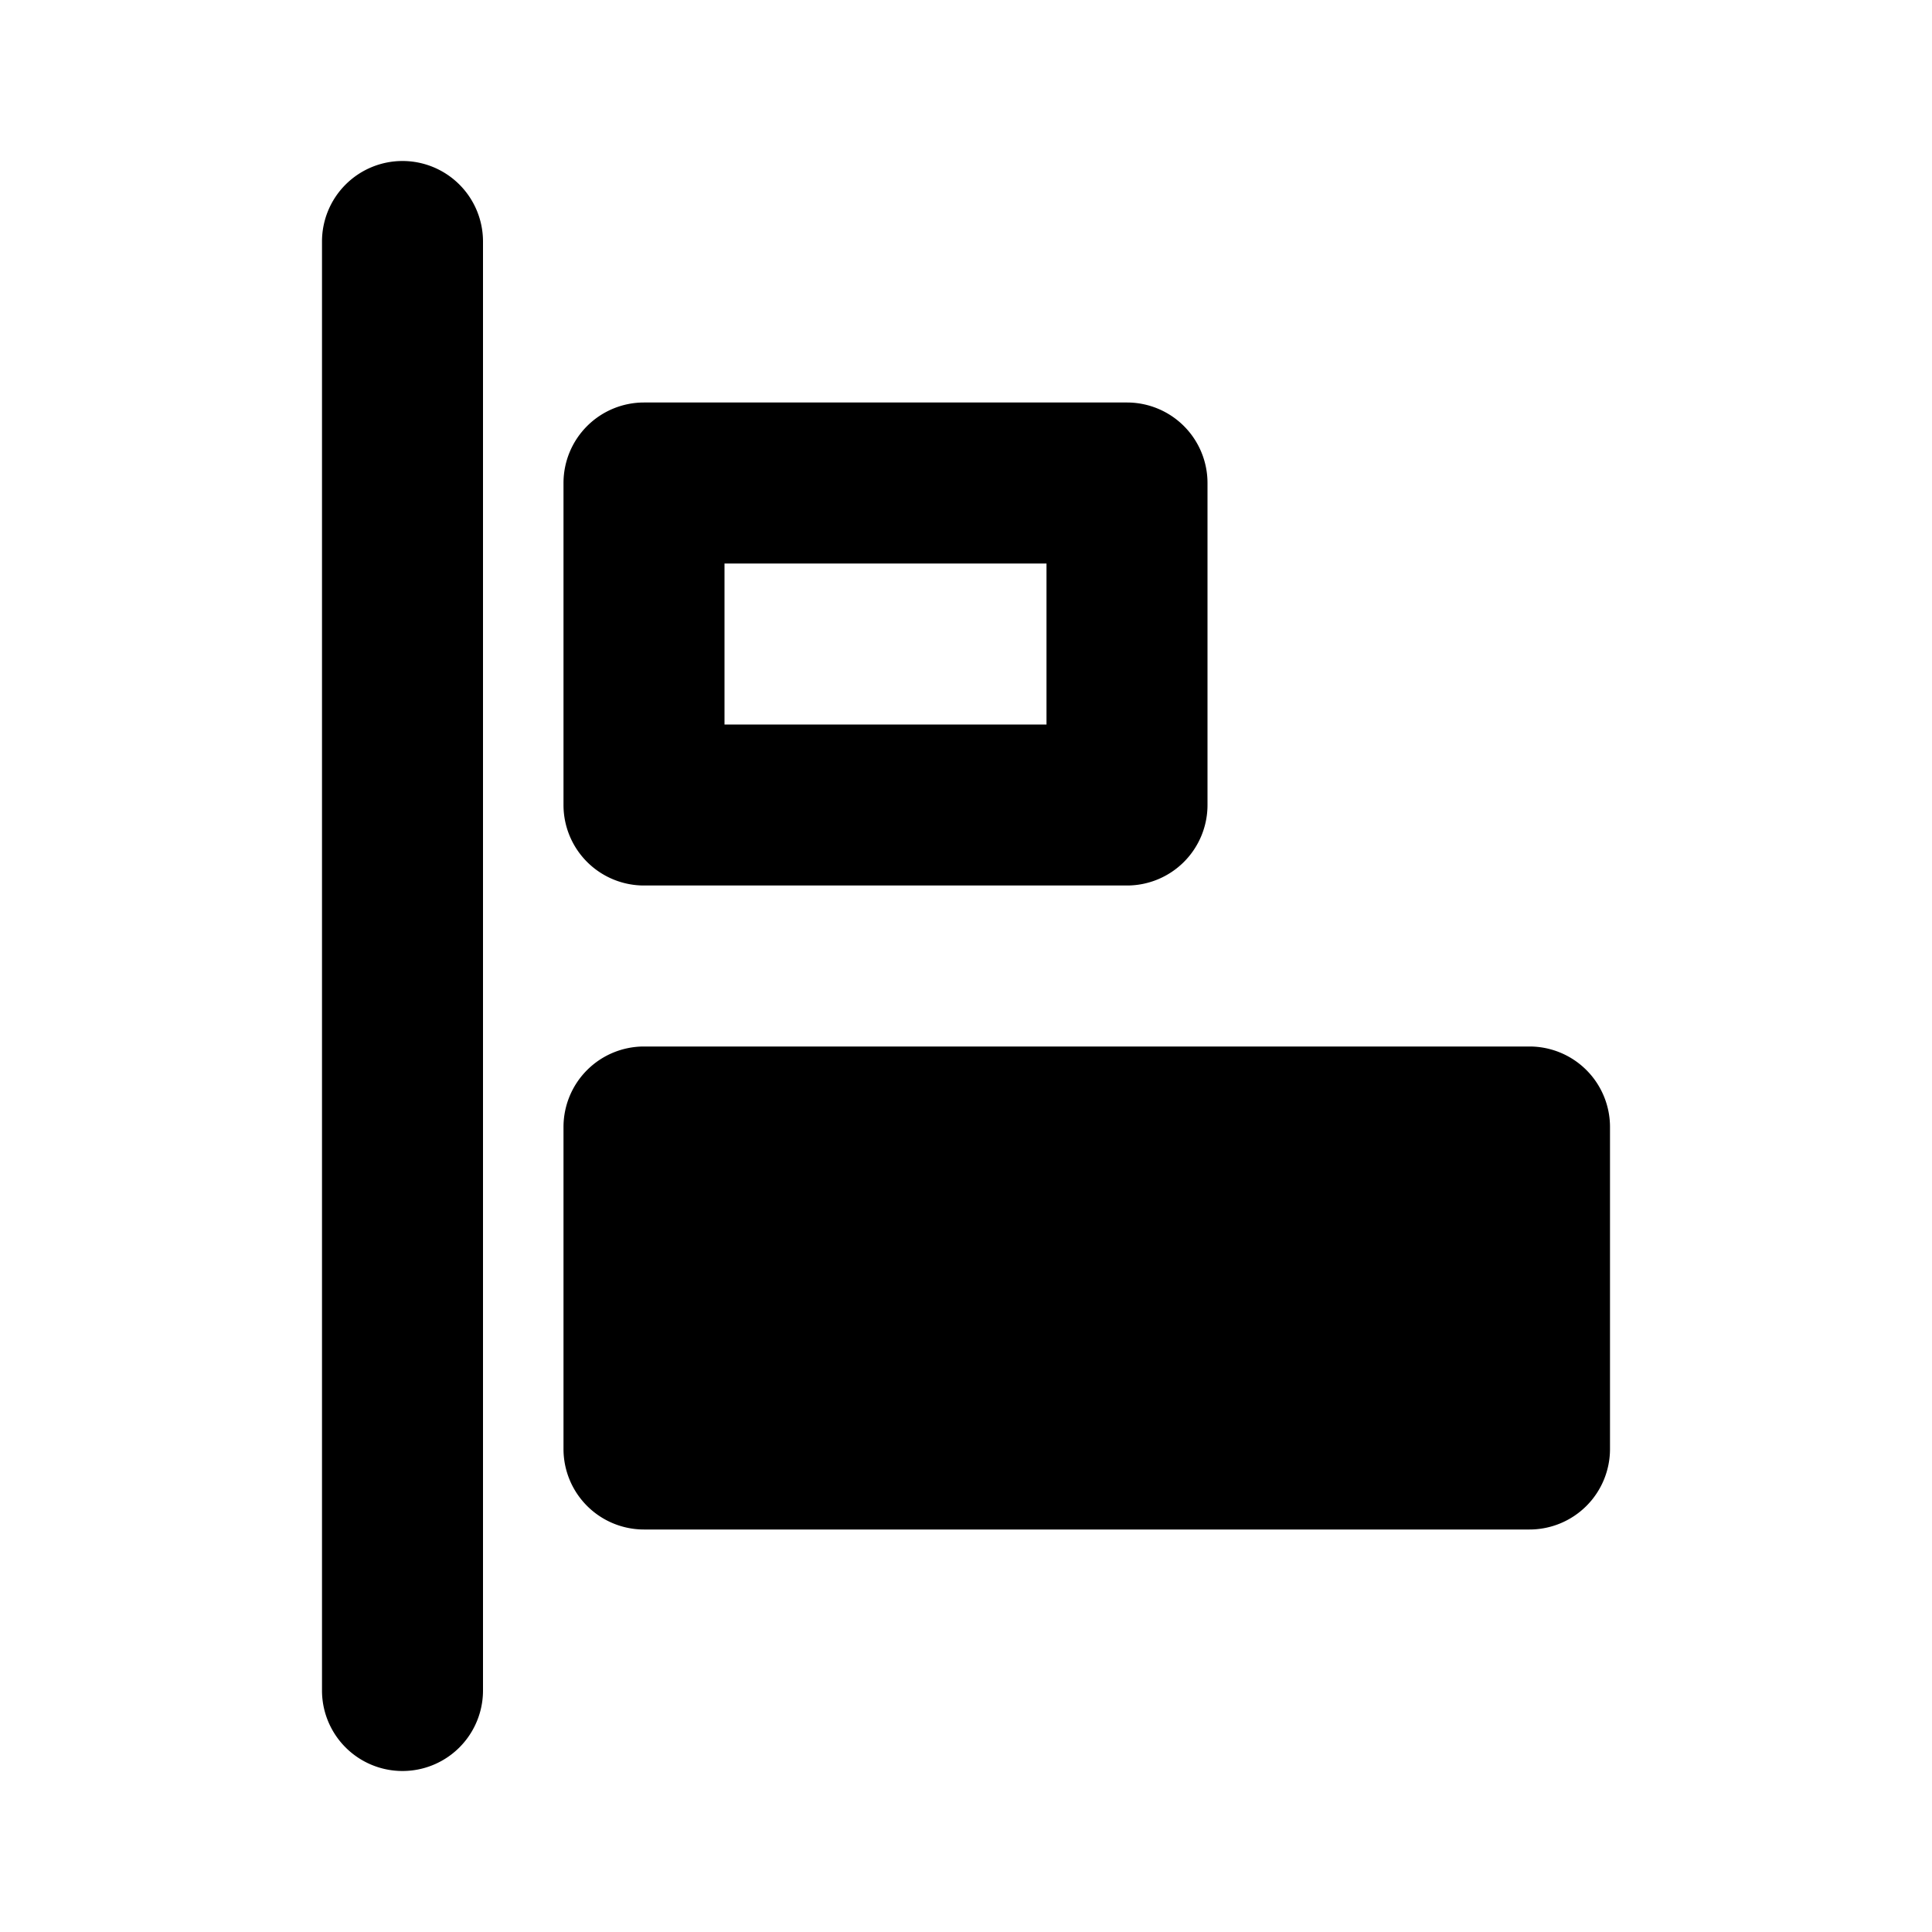 <svg id="Layer_1" data-name="Layer 1" xmlns="http://www.w3.org/2000/svg" viewBox="0 0 24 24"><title>Horizontal Align Left</title><path d="M5,2A1,1,0,0,1,6,3V21a1,1,0,0,1-2,0V3A1,1,0,0,1,5,2ZM7,18a1,1,0,0,0,1,1H19a1,1,0,0,0,1-1V14a1,1,0,0,0-1-1H8a1,1,0,0,0-1,1ZM8,5h6a1,1,0,0,1,1,1v4a1,1,0,0,1-1,1H8a1,1,0,0,1-1-1V6A1,1,0,0,1,8,5ZM9,9h4V7H9Z"/></svg>